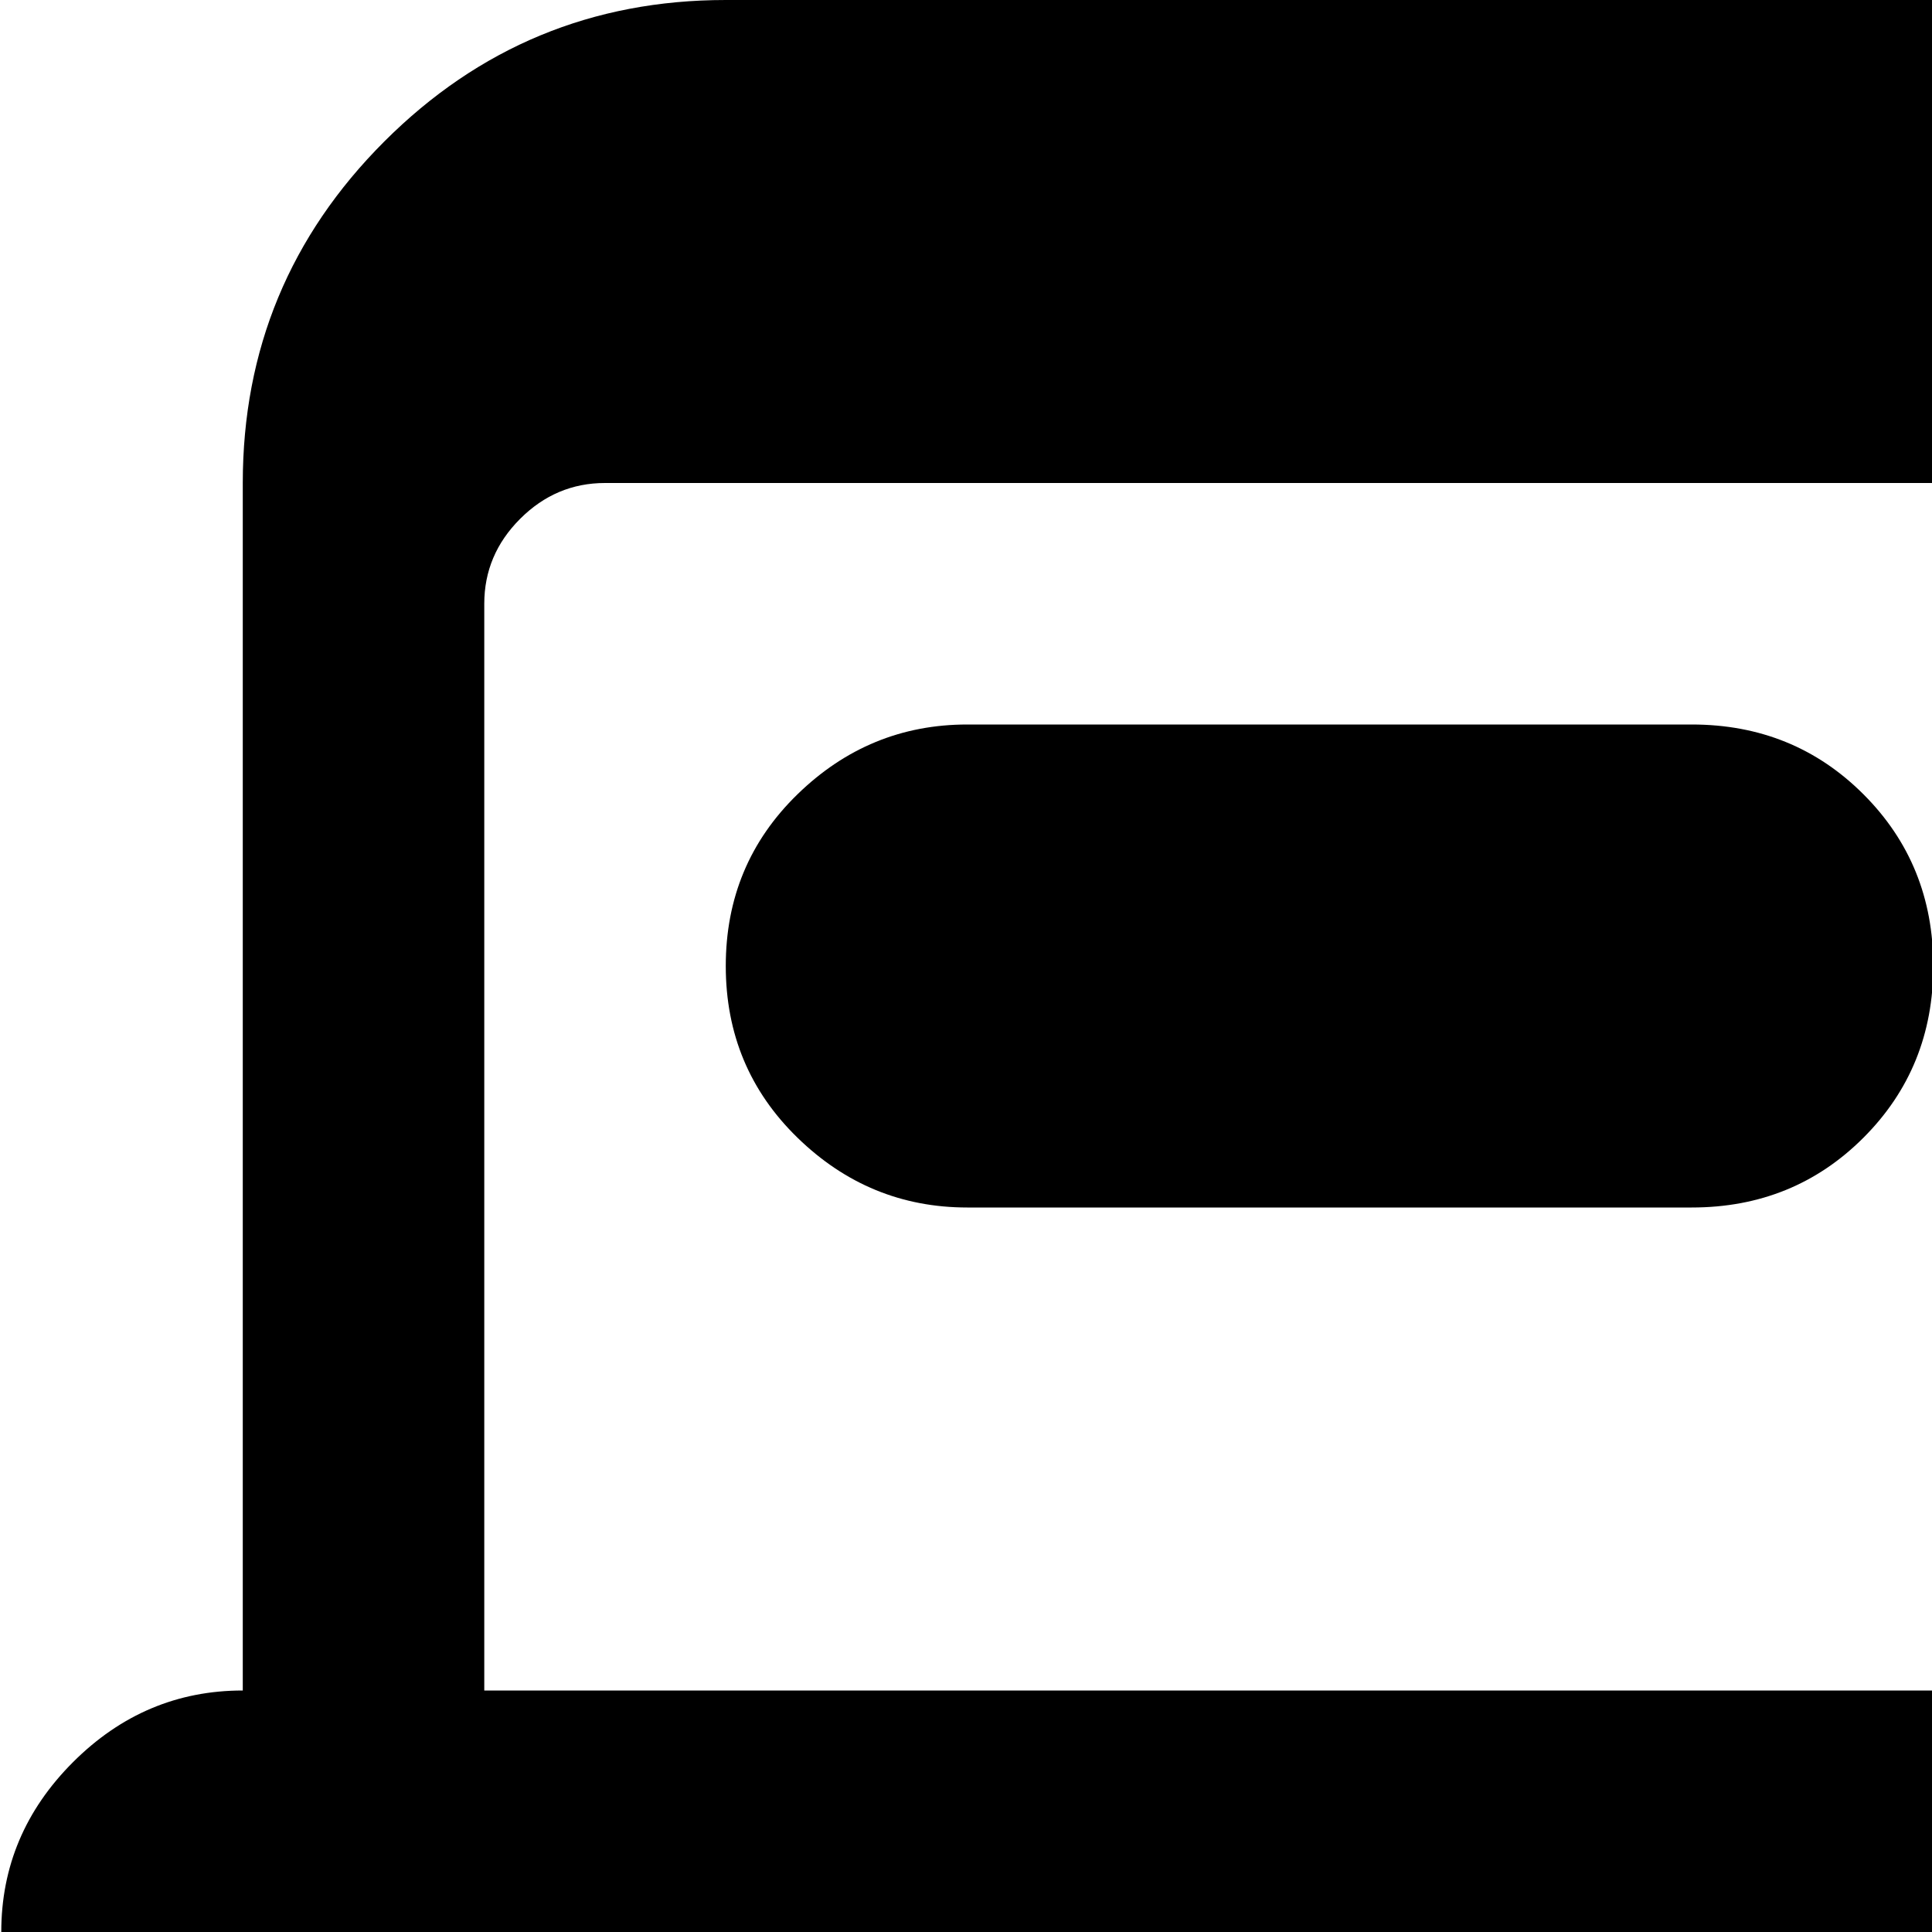 <svg xmlns="http://www.w3.org/2000/svg" version="1.1" viewBox="0 0 512 512" fill="currentColor"><path fill="currentColor" d="M896.338 1024h-704q-53 0-90.5-37.5t-37.5-90.5v-64q-26 0-45-18.5t-19-45.5V512q0-26 19-45t45-19V128q0-53 37.5-90.5t90.5-37.5h704q53 0 90.5 37.5t37.5 90.5v768q0 53-37.5 90.5t-90.5 37.5m-800-512q-13 0-22.5 9.5t-9.5 22.5v192q0 13 9.5 22.5t22.5 9.5h576q13 0 22.5-9.5t9.5-22.5V544q0-13-9.5-22.5t-22.5-9.5zm864-352q0-13-9.5-22.5t-22.5-9.5h-768q-13 0-22.5 9.5t-9.5 22.5v288h576q27 0 45.5 18.5t18.5 45.5v256q0 26-18.5 45t-45.5 19h-576v32q0 13 9.5 22.5t22.5 9.5h768q13 0 22.5-9.5t9.5-22.5zm-128 160q-27 0-45.5-18.5t-18.5-45.5t18.5-45.5t45-18.5t45.5 18.5t19 45.5t-18.5 45.5t-45.5 18.5m-192 0q-27 0-45.5-18.5t-18.5-45.5t18.5-45.5t45.5-18.5t45.5 18.5t18.5 45.5t-18.5 45.5t-45.5 18.5m-192 0h-192q-26 0-45-18.5t-19-45.5t19-45.5t45-18.5h192q27 0 45.5 18.5t18.5 45.5t-18.5 45.5t-45.5 18.5m128.5 384q-26.5 0-45.5-18.5t-19-45t19-45.5t45.5-19t45 19t18.5 45.5t-18.5 45t-45 18.5m-192 0q-26.5 0-45.5-18.5t-19-45t19-45.5t45.5-19t45 19t18.5 45.5t-18.5 45t-45 18.5m-192 0q-26.5 0-45.5-18.5t-19-45t19-45.5t45.5-19t45 19t18.5 45.5t-18.5 45t-45 18.5"/></svg>